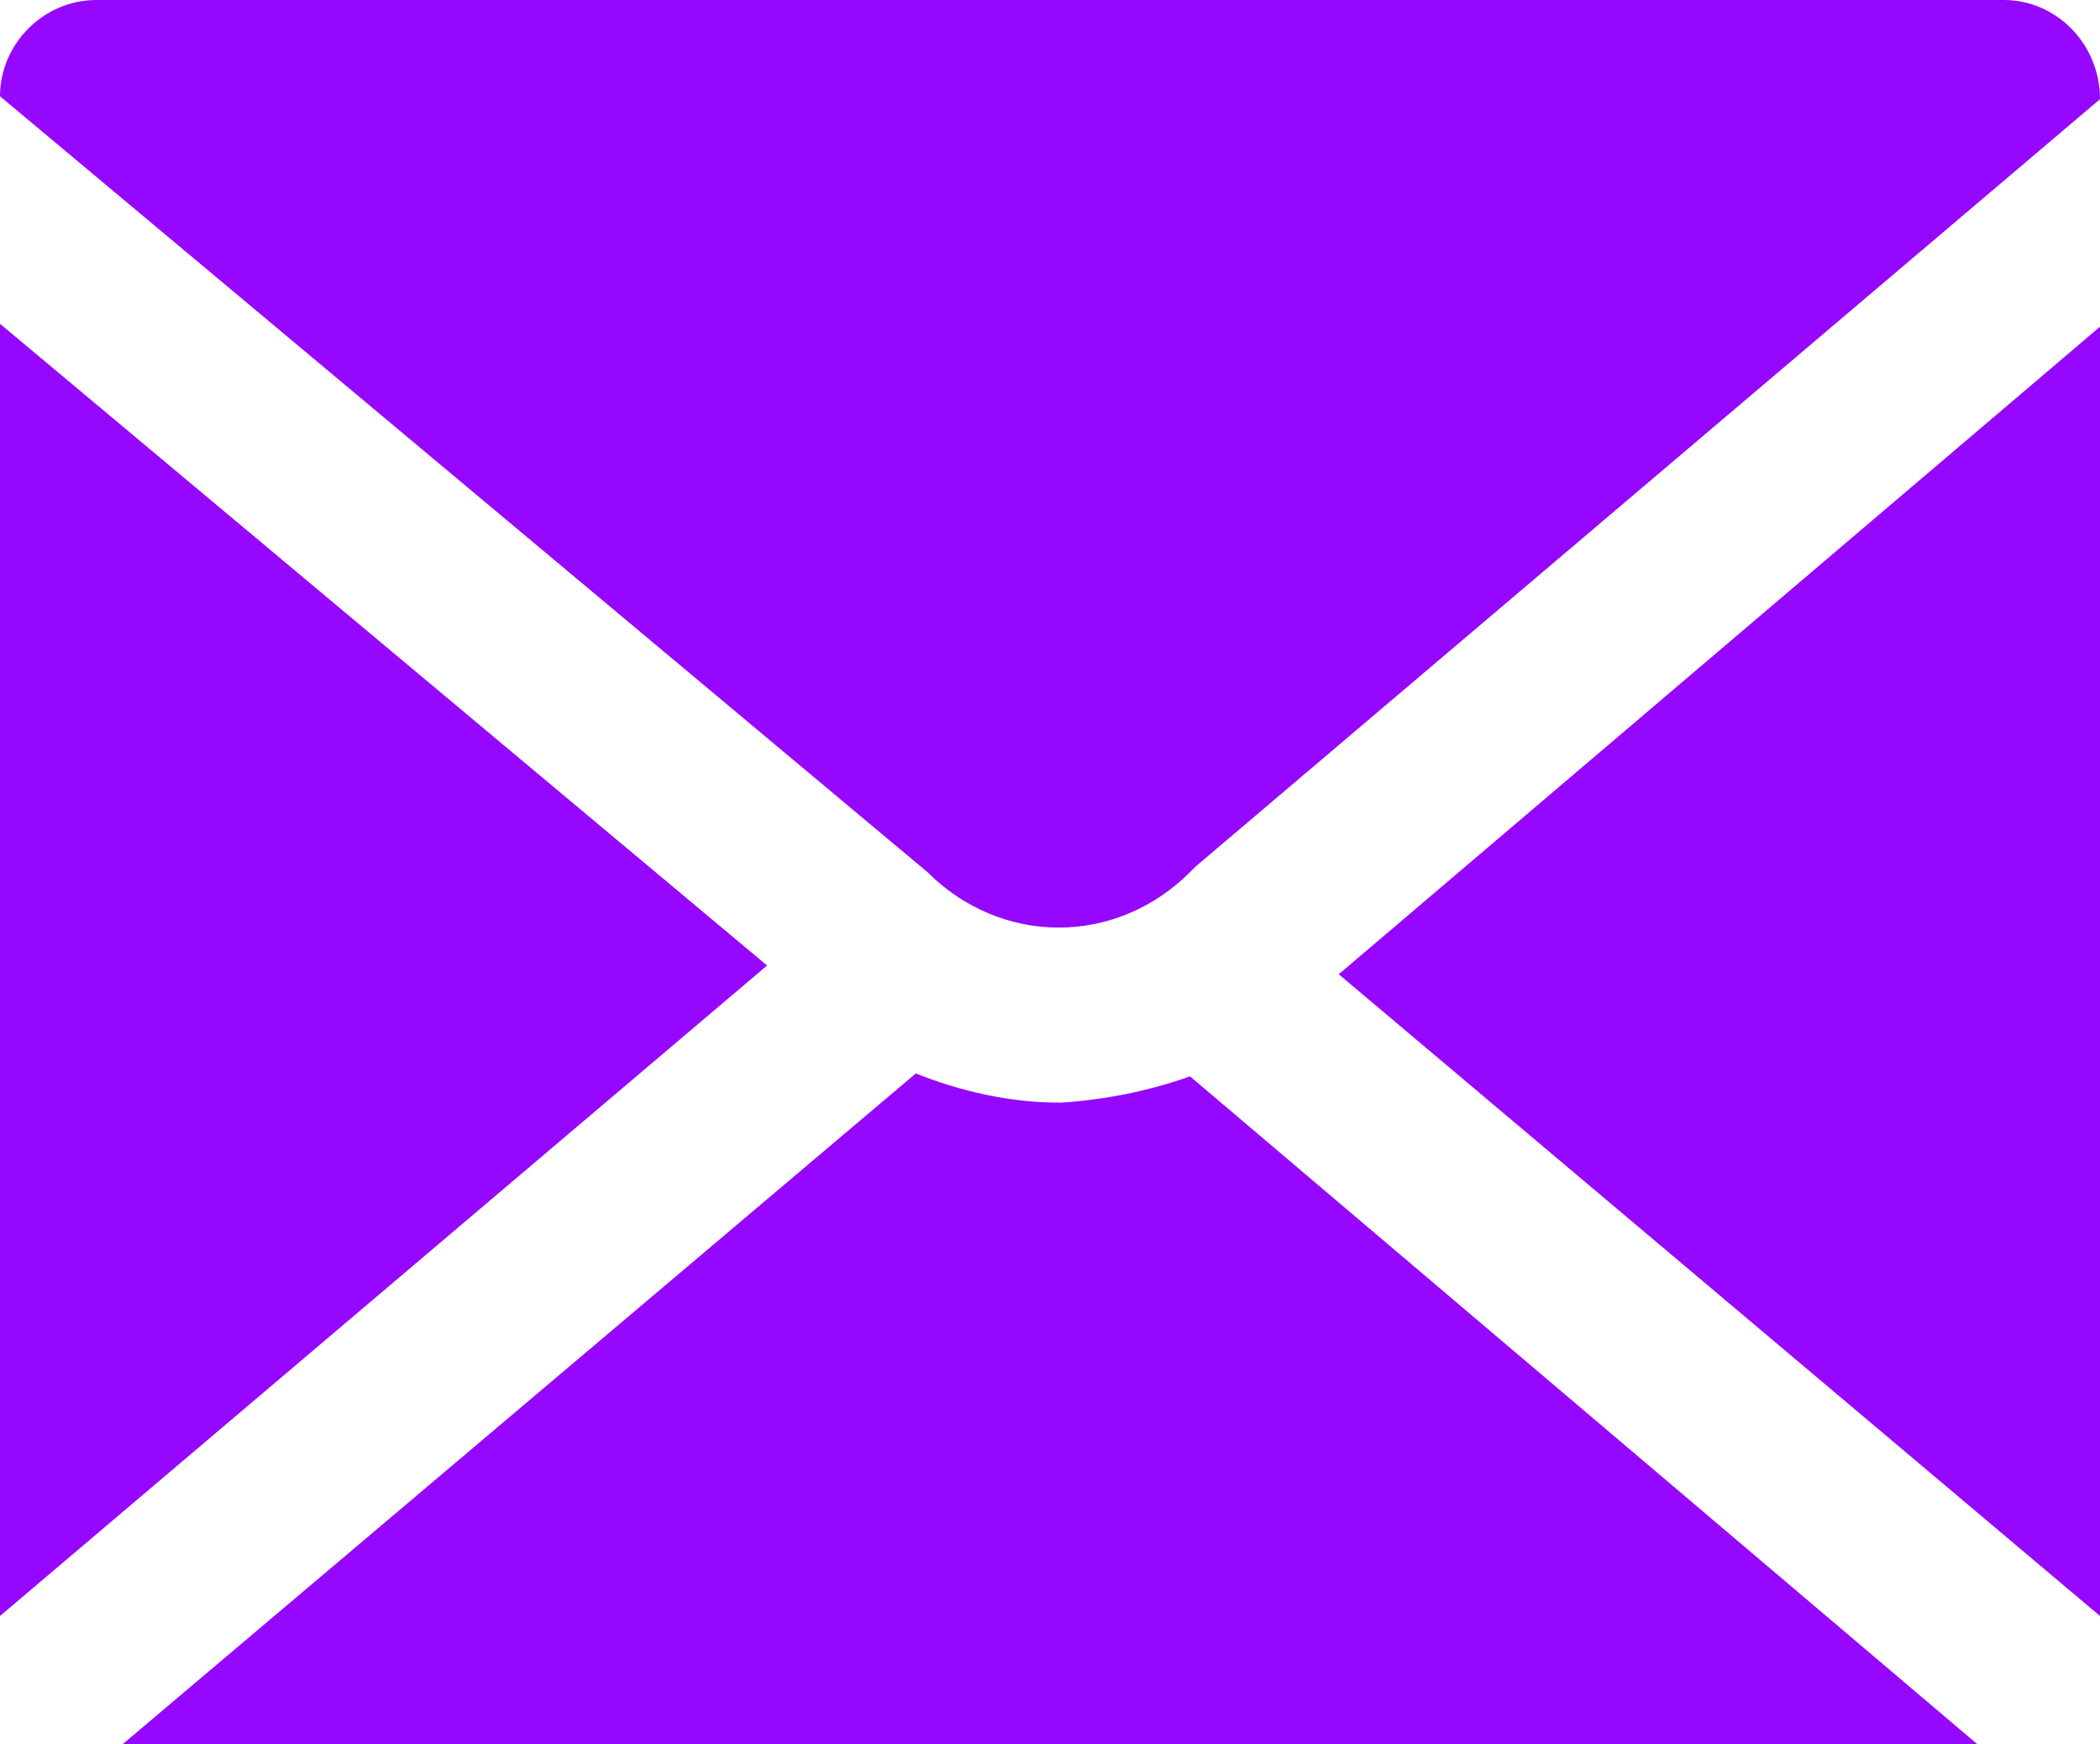 <?xml version="1.0" encoding="utf-8"?>
<!-- Generator: Adobe Illustrator 22.0.1, SVG Export Plug-In . SVG Version: 6.00 Build 0)  -->
<svg version="1.1" id="_x3C_레이어_x3E_" xmlns="http://www.w3.org/2000/svg" xmlns:xlink="http://www.w3.org/1999/xlink"
	 x="0px" y="0px" viewBox="0 0 72 59.8" style="enable-background:new 0 0 72 59.8;" xml:space="preserve">
<style type="text/css">
	.st0{fill:#9607FF;}
</style>
<g>
	<polygon class="st0" points="0,55.4 26.3,33.1 0,11.1 	"/>
	<path class="st0" d="M40.8,36.9c-1.4,0.5-2.9,0.8-4.4,0.9c0,0,0,0-0.1,0c-1.7,0-3.4-0.4-4.9-1l-27.2,23h63.6L40.8,36.9z"/>
	<polygon class="st0" points="45.9,33.4 72,55.4 72,11.2 	"/>
	<path class="st0" d="M31.8,29.9c1.2,1.2,2.8,1.9,4.5,1.9c1.7,0,3.3-0.7,4.5-1.9l0.2-0.2L72,3.4v0C72,1.5,70.5,0,68.7,0H3.3
		C1.5,0,0,1.5,0,3.3l0,0L31.8,29.9z"/>
</g>
</svg>
